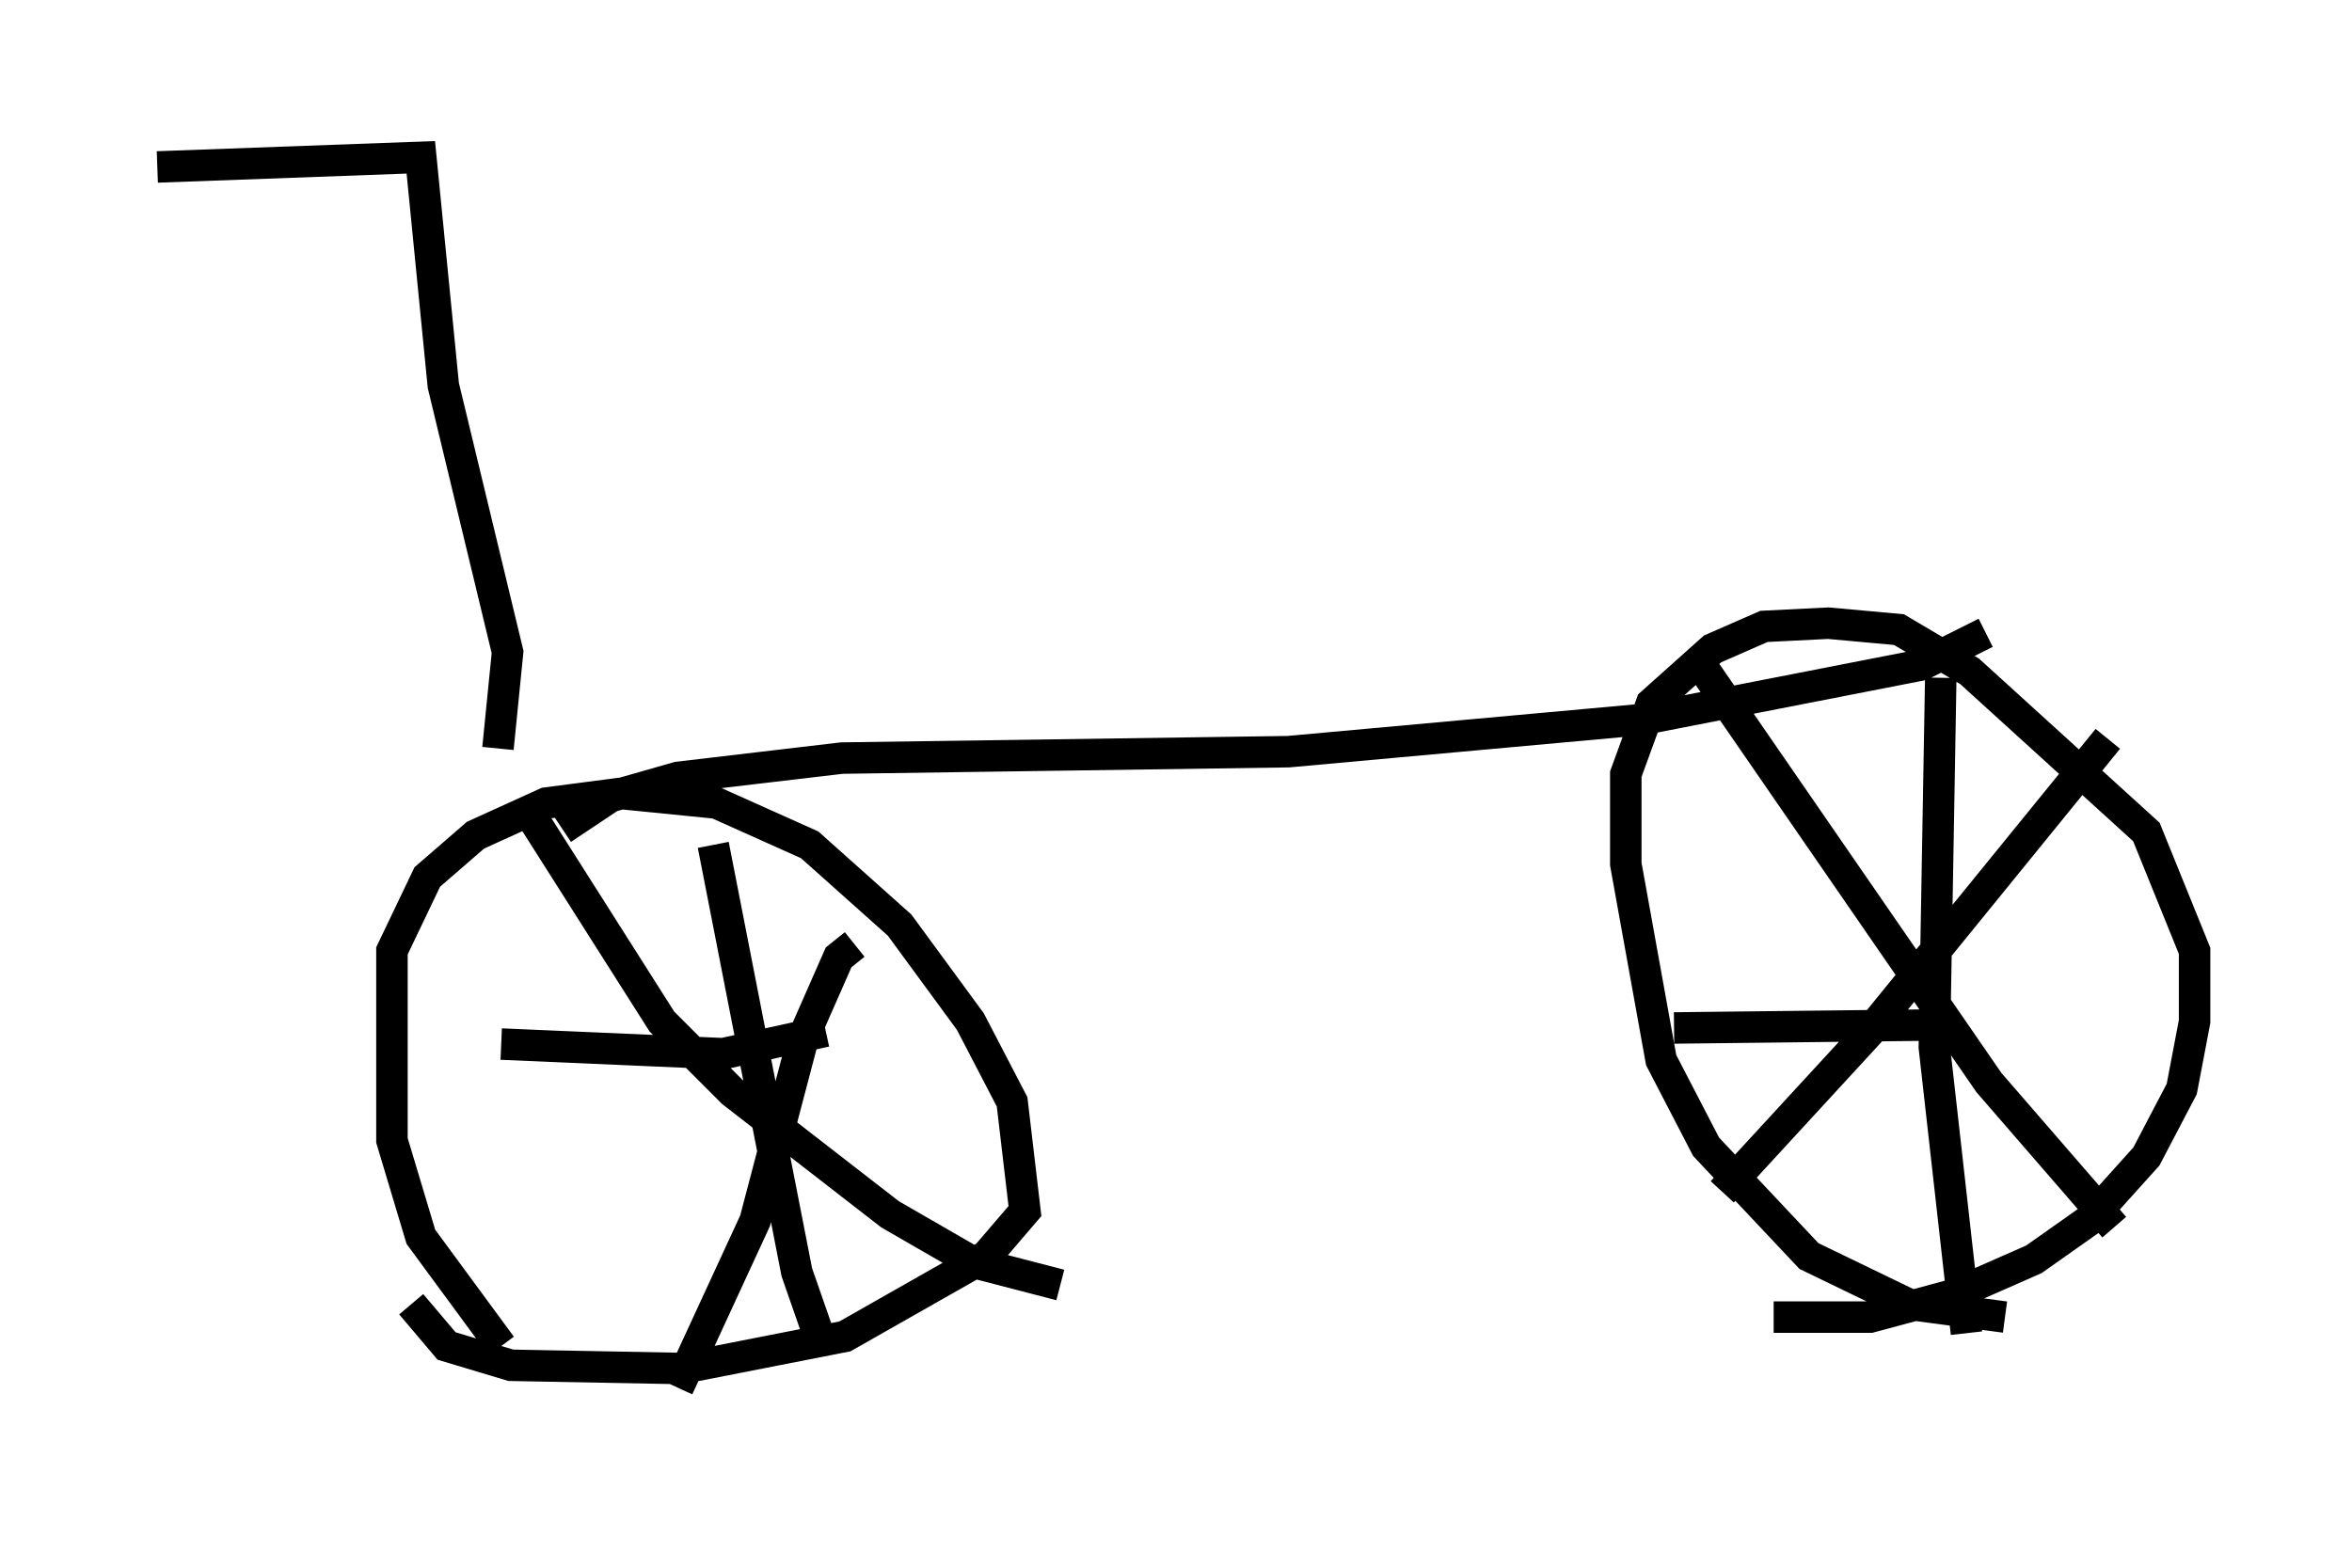 <?xml version="1.0" encoding="utf-8" ?>
<svg baseProfile="full" height="49.813" version="1.1" width="74.722" xmlns="http://www.w3.org/2000/svg" xmlns:ev="http://www.w3.org/2001/xml-events" xmlns:xlink="http://www.w3.org/1999/xlink"><defs /><rect fill="white" height="49.813" width="74.722" x="0" y="0" /><path d="M18.883, 44.813 m-2.96, -2.042 l-2.552, -3.471 -0.919, -3.063 l0.0, -6.023 1.123, -2.348 l1.531, -1.327 2.246, -1.021 l2.348, -0.306 3.063, 0.306 l2.96, 1.327 2.858, 2.552 l2.246, 3.063 1.327, 2.552 l0.408, 3.471 -1.225, 1.429 l-4.492, 2.552 -5.206, 1.021 l-5.41, -0.102 -2.042, -0.613 l-1.123, -1.327 m50.634, 0.408 l-3.063, -0.408 -3.165, -1.531 l-3.267, -3.471 -1.429, -2.756 l-1.123, -6.227 0.0, -2.858 l0.817, -2.246 1.94, -1.735 l1.633, -0.715 2.042, -0.102 l2.246, 0.204 2.246, 1.327 l5.615, 5.104 1.531, 3.777 l0.0, 2.246 -0.408, 2.144 l-1.123, 2.144 -1.838, 2.042 l-1.735, 1.225 -2.552, 1.123 l-2.654, 0.715 -3.063, 0.0 m-33.688, -15.006 l2.654, 13.577 0.817, 2.348 m-10.208, -9.596 l7.044, 0.306 3.267, -0.715 m0.919, -2.756 l-0.51, 0.408 -1.123, 2.552 l-1.531, 5.819 -2.45, 5.308 m-4.594, -18.069 l4.083, 6.431 2.246, 2.246 l5.002, 3.879 2.654, 1.531 l2.756, 0.715 m27.971, -19.294 l-0.204, 11.74 1.021, 9.086 m-9.29, -9.698 l8.881, -0.102 m4.9, -9.086 l-7.554, 9.29 -4.696, 5.104 m-0.817, -16.946 l9.29, 13.475 3.981, 4.594 m-49.307, -12.658 l1.531, -1.021 2.144, -0.613 l5.206, -0.613 14.19, -0.204 l11.229, -1.021 8.881, -1.735 l2.042, -1.021 m-47.265, 3.675 l0.306, -3.063 -2.042, -8.473 l-0.715, -7.248 -8.371, 0.306 " fill="none" stroke="black" stroke-width="1" /></svg>